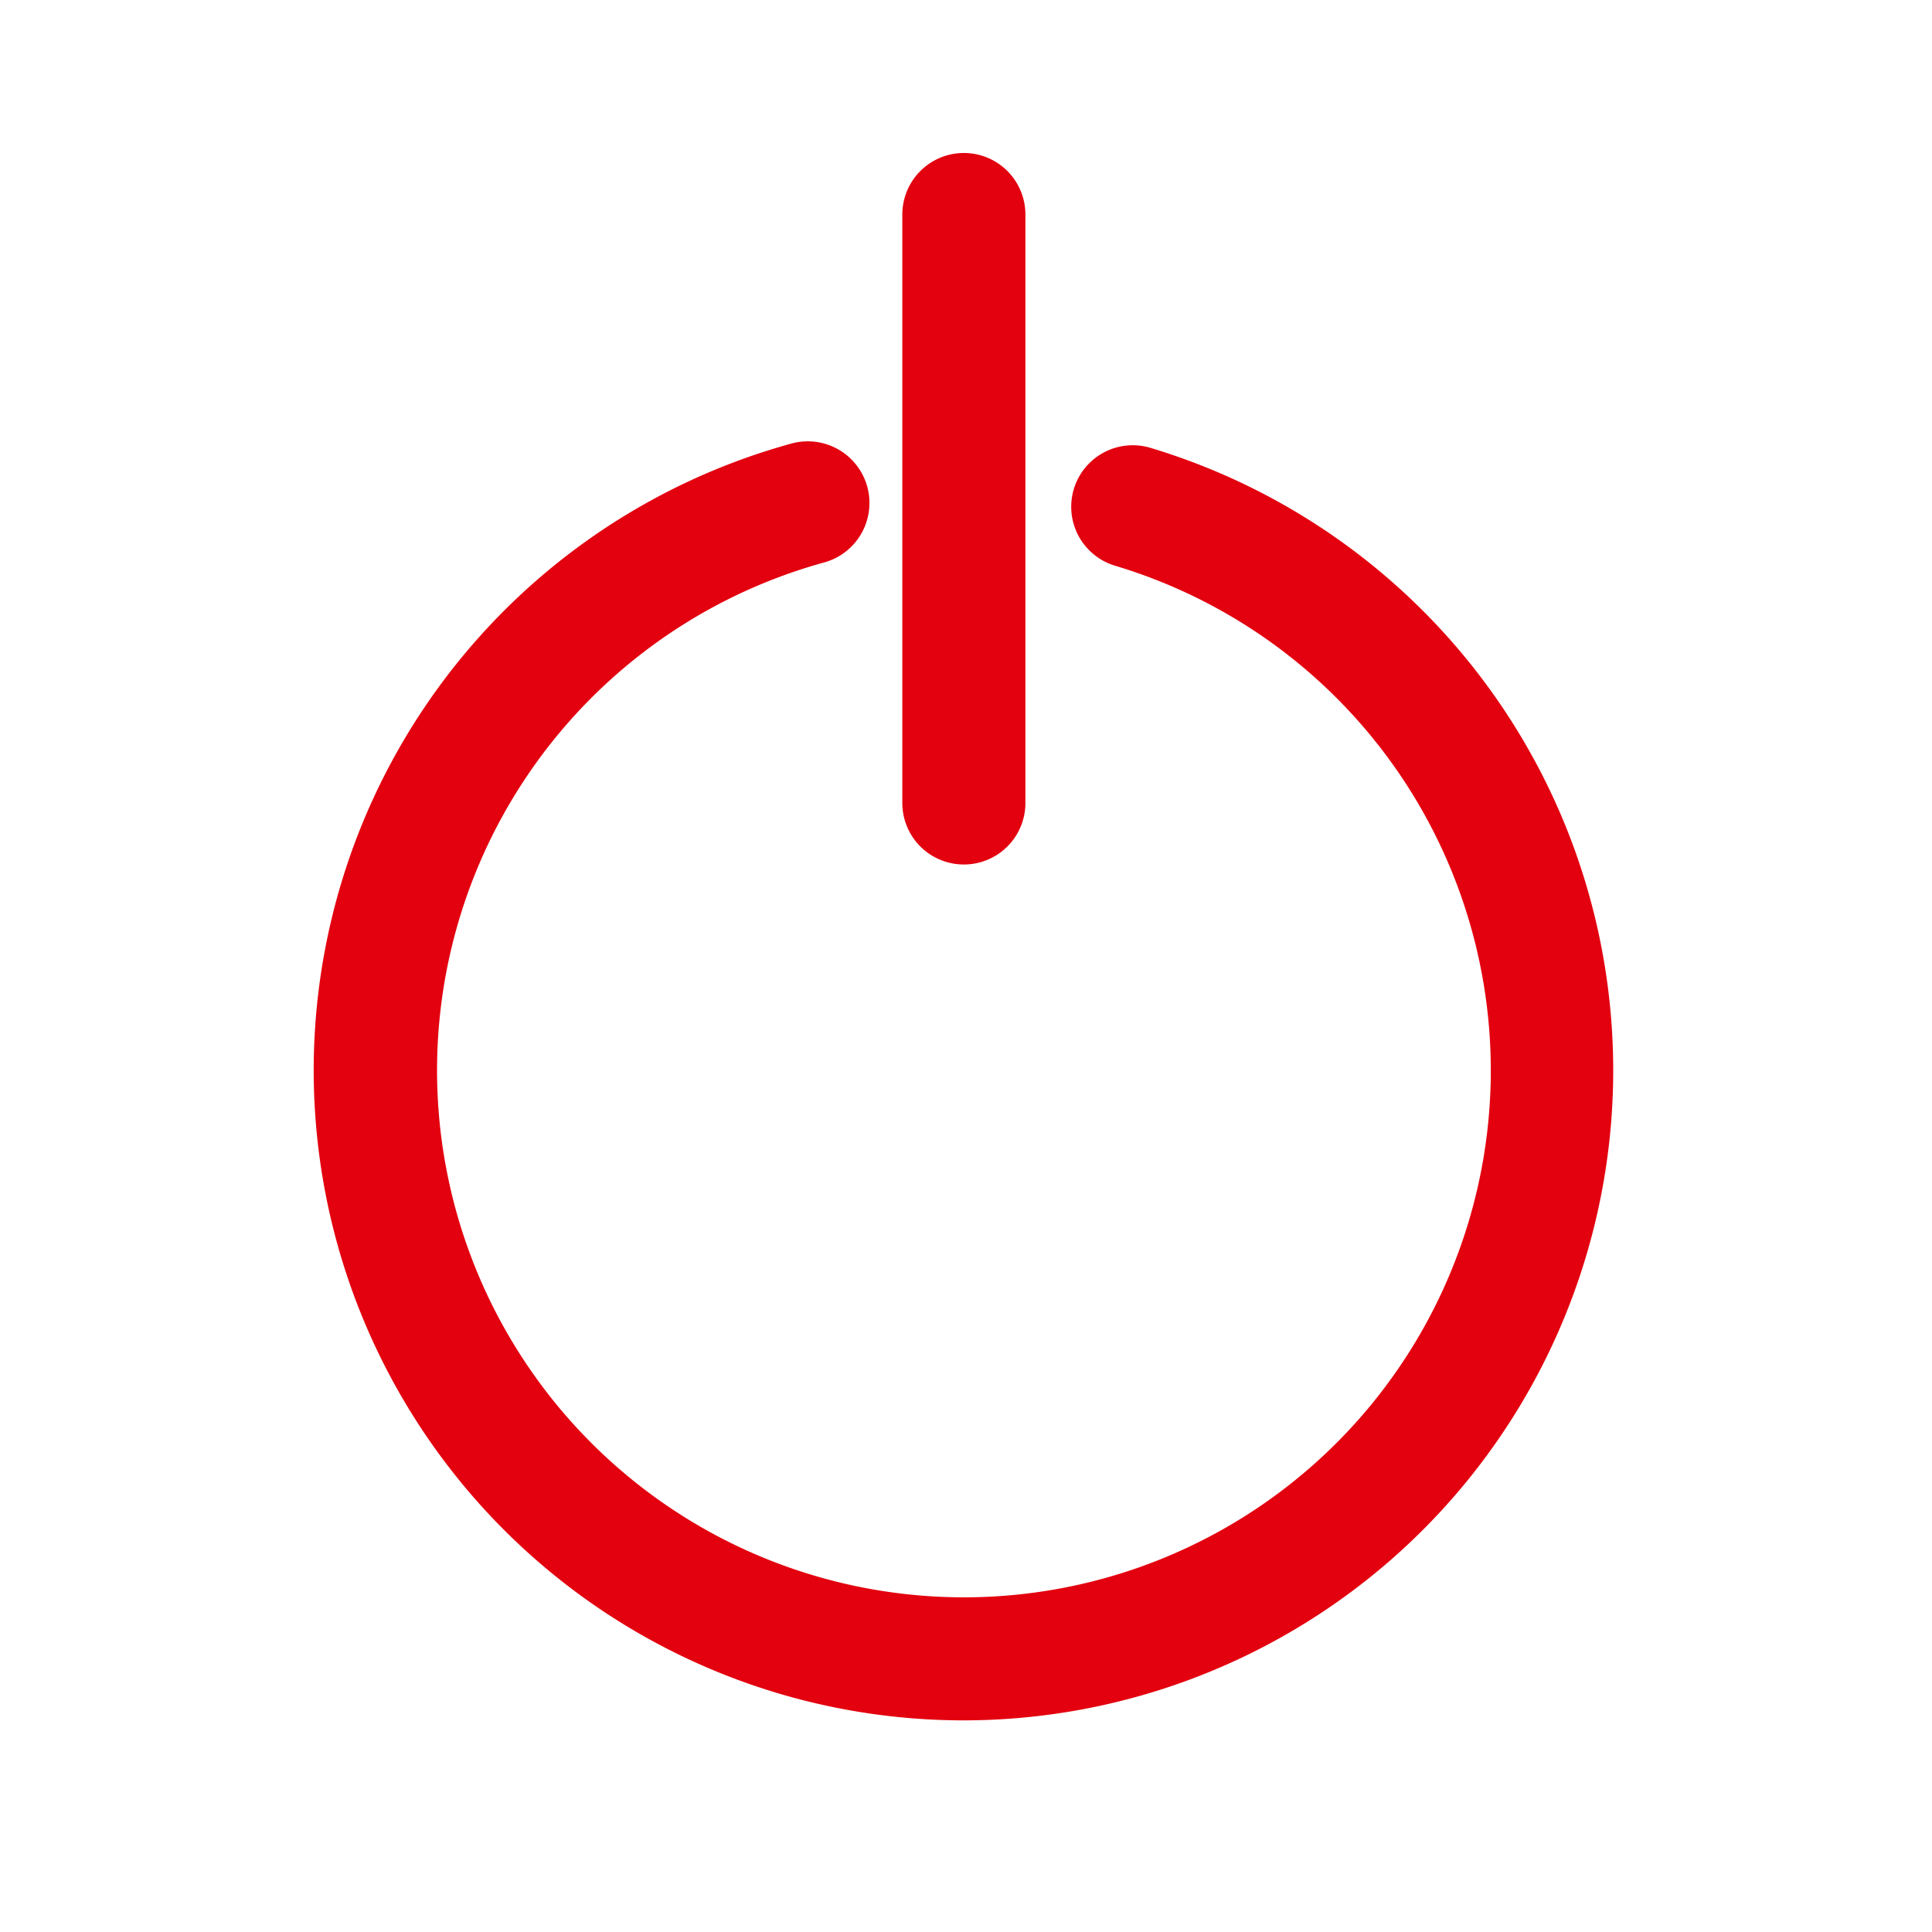 <svg xmlns="http://www.w3.org/2000/svg" width="24" height="24" viewBox="0 0 24 24">
  <g id="logout" transform="translate(643 1998)">
    <rect id="Rectangle_982" data-name="Rectangle 982" width="24" height="24" transform="translate(-643 -1998)" fill="#f53939" opacity="0"/>
    <g id="shutdown" transform="translate(-639 -1996)">
      <path id="Path_12090" data-name="Path 12090" d="M7.974,110.88A7.975,7.975,0,0,1,5.859,95.215.665.665,0,0,1,6.21,96.5a6.645,6.645,0,1,0,3.671.041.664.664,0,1,1,.381-1.273A7.975,7.975,0,0,1,7.974,110.88Zm0,0" transform="translate(0 -91.609)" fill="#e3000f" stroke="#e3000f" stroke-width="0.2"/>
      <path id="Path_12091" data-name="Path 12091" d="M194.871,8.639a.664.664,0,0,1-.665-.664V.665a.664.664,0,1,1,1.329,0V7.974A.664.664,0,0,1,194.871,8.639Zm0,0" transform="translate(-186.897 0)" fill="#e3000f" stroke="#e3000f" stroke-width="0.2"/>
    </g>
  </g>
</svg>
